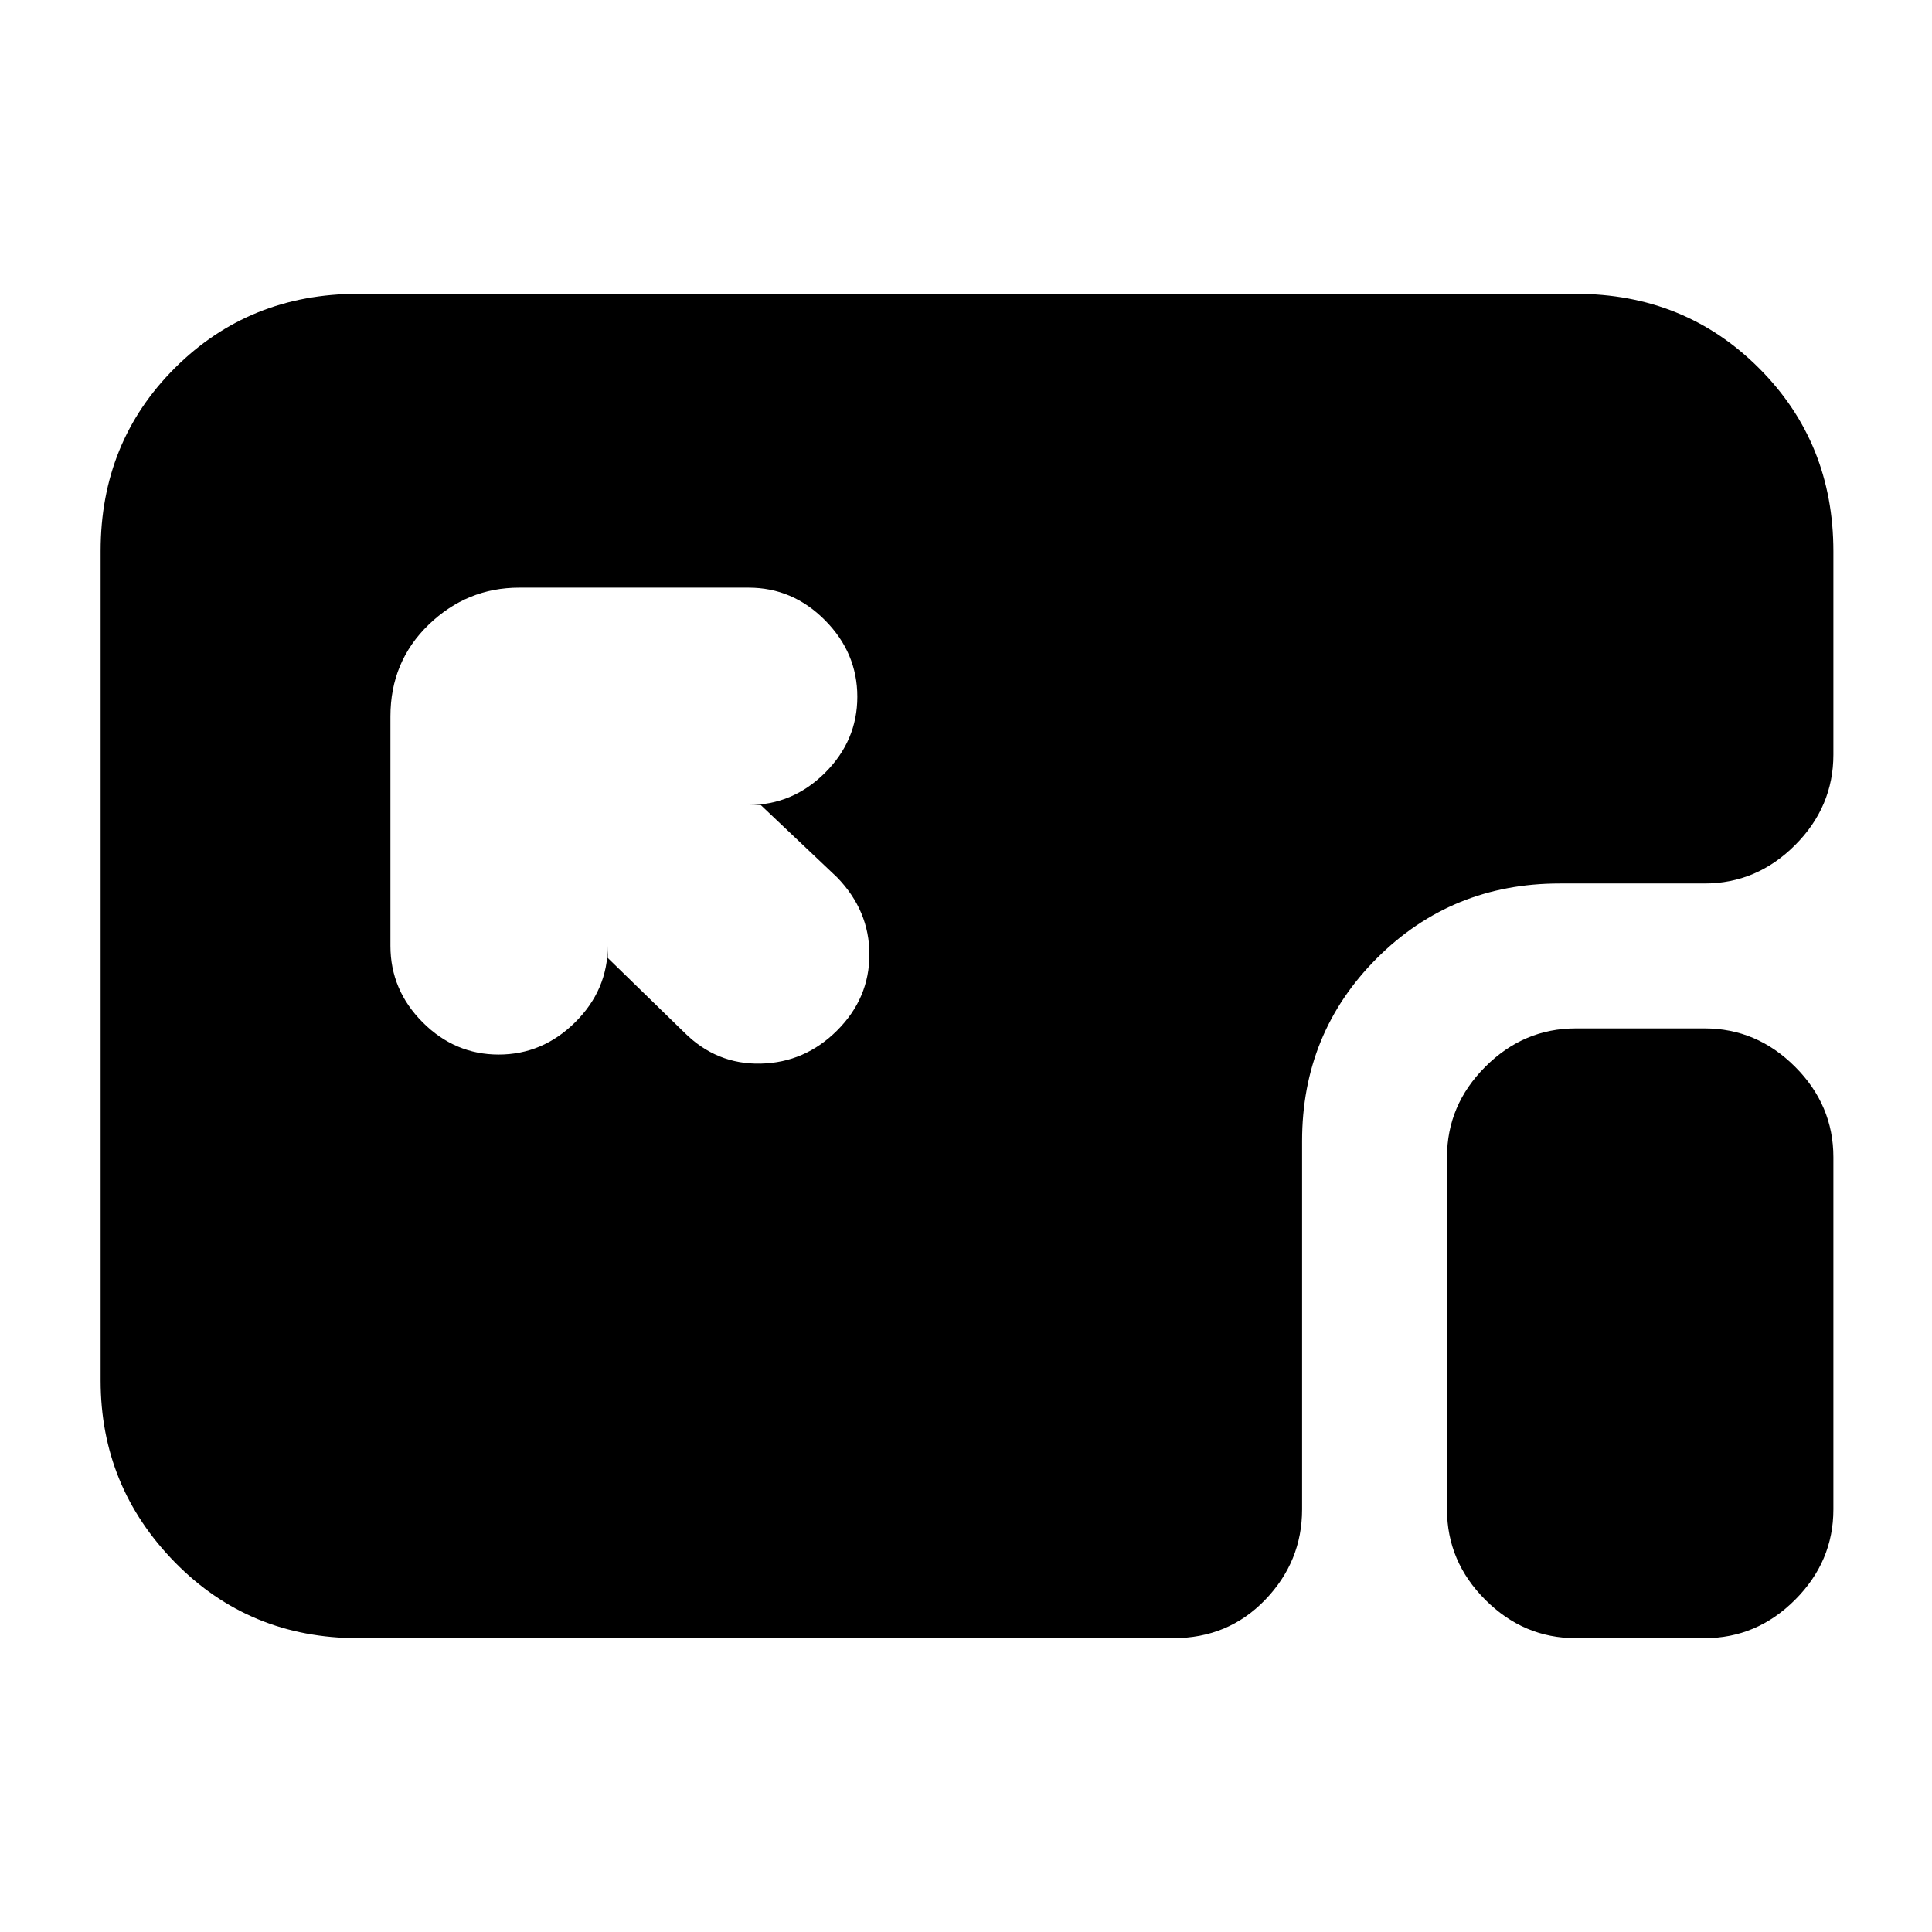 <svg xmlns="http://www.w3.org/2000/svg" height="20" viewBox="0 96 960 960" width="20"><path d="M178 910q-54.1 0-91.05-37.662Q50 834.676 50 781.96V369.717Q50 315.6 86.95 278.8 123.9 242 178 242h605q54.1 0 91.05 36.95Q911 315.9 911 370v101q0 25.9-19.05 44.95Q872.9 535 847 535h-72q-53.7 0-90.85 37.15Q647 609.3 647 663v183q0 25.9-18.35 44.95Q610.3 910 583 910H178Zm605 0q-25.9 0-44.95-19.05Q719 871.9 719 846V671q0-25.9 19.05-44.95Q757.1 607 783 607h64q25.9 0 44.95 19.05Q911 645.1 911 671v175q0 25.9-19.05 44.95Q872.9 910 847 910h-64ZM247.789 620q21.811 0 38.011-16.05Q302 587.9 302 566v6l38 37q16 16 38 15.5t38-16.5q16-16 16-37.733 0-21.734-16-38.267l-38-36h-6q21.9 0 37.95-15.99Q426 464.021 426 442.211q0-21.811-16.05-38.011Q393.9 388 372 388H258q-25.9 0-44.95 18.35Q194 424.7 194 452v114q0 21.9 15.989 37.95 15.99 16.05 37.8 16.05Z"/></svg>